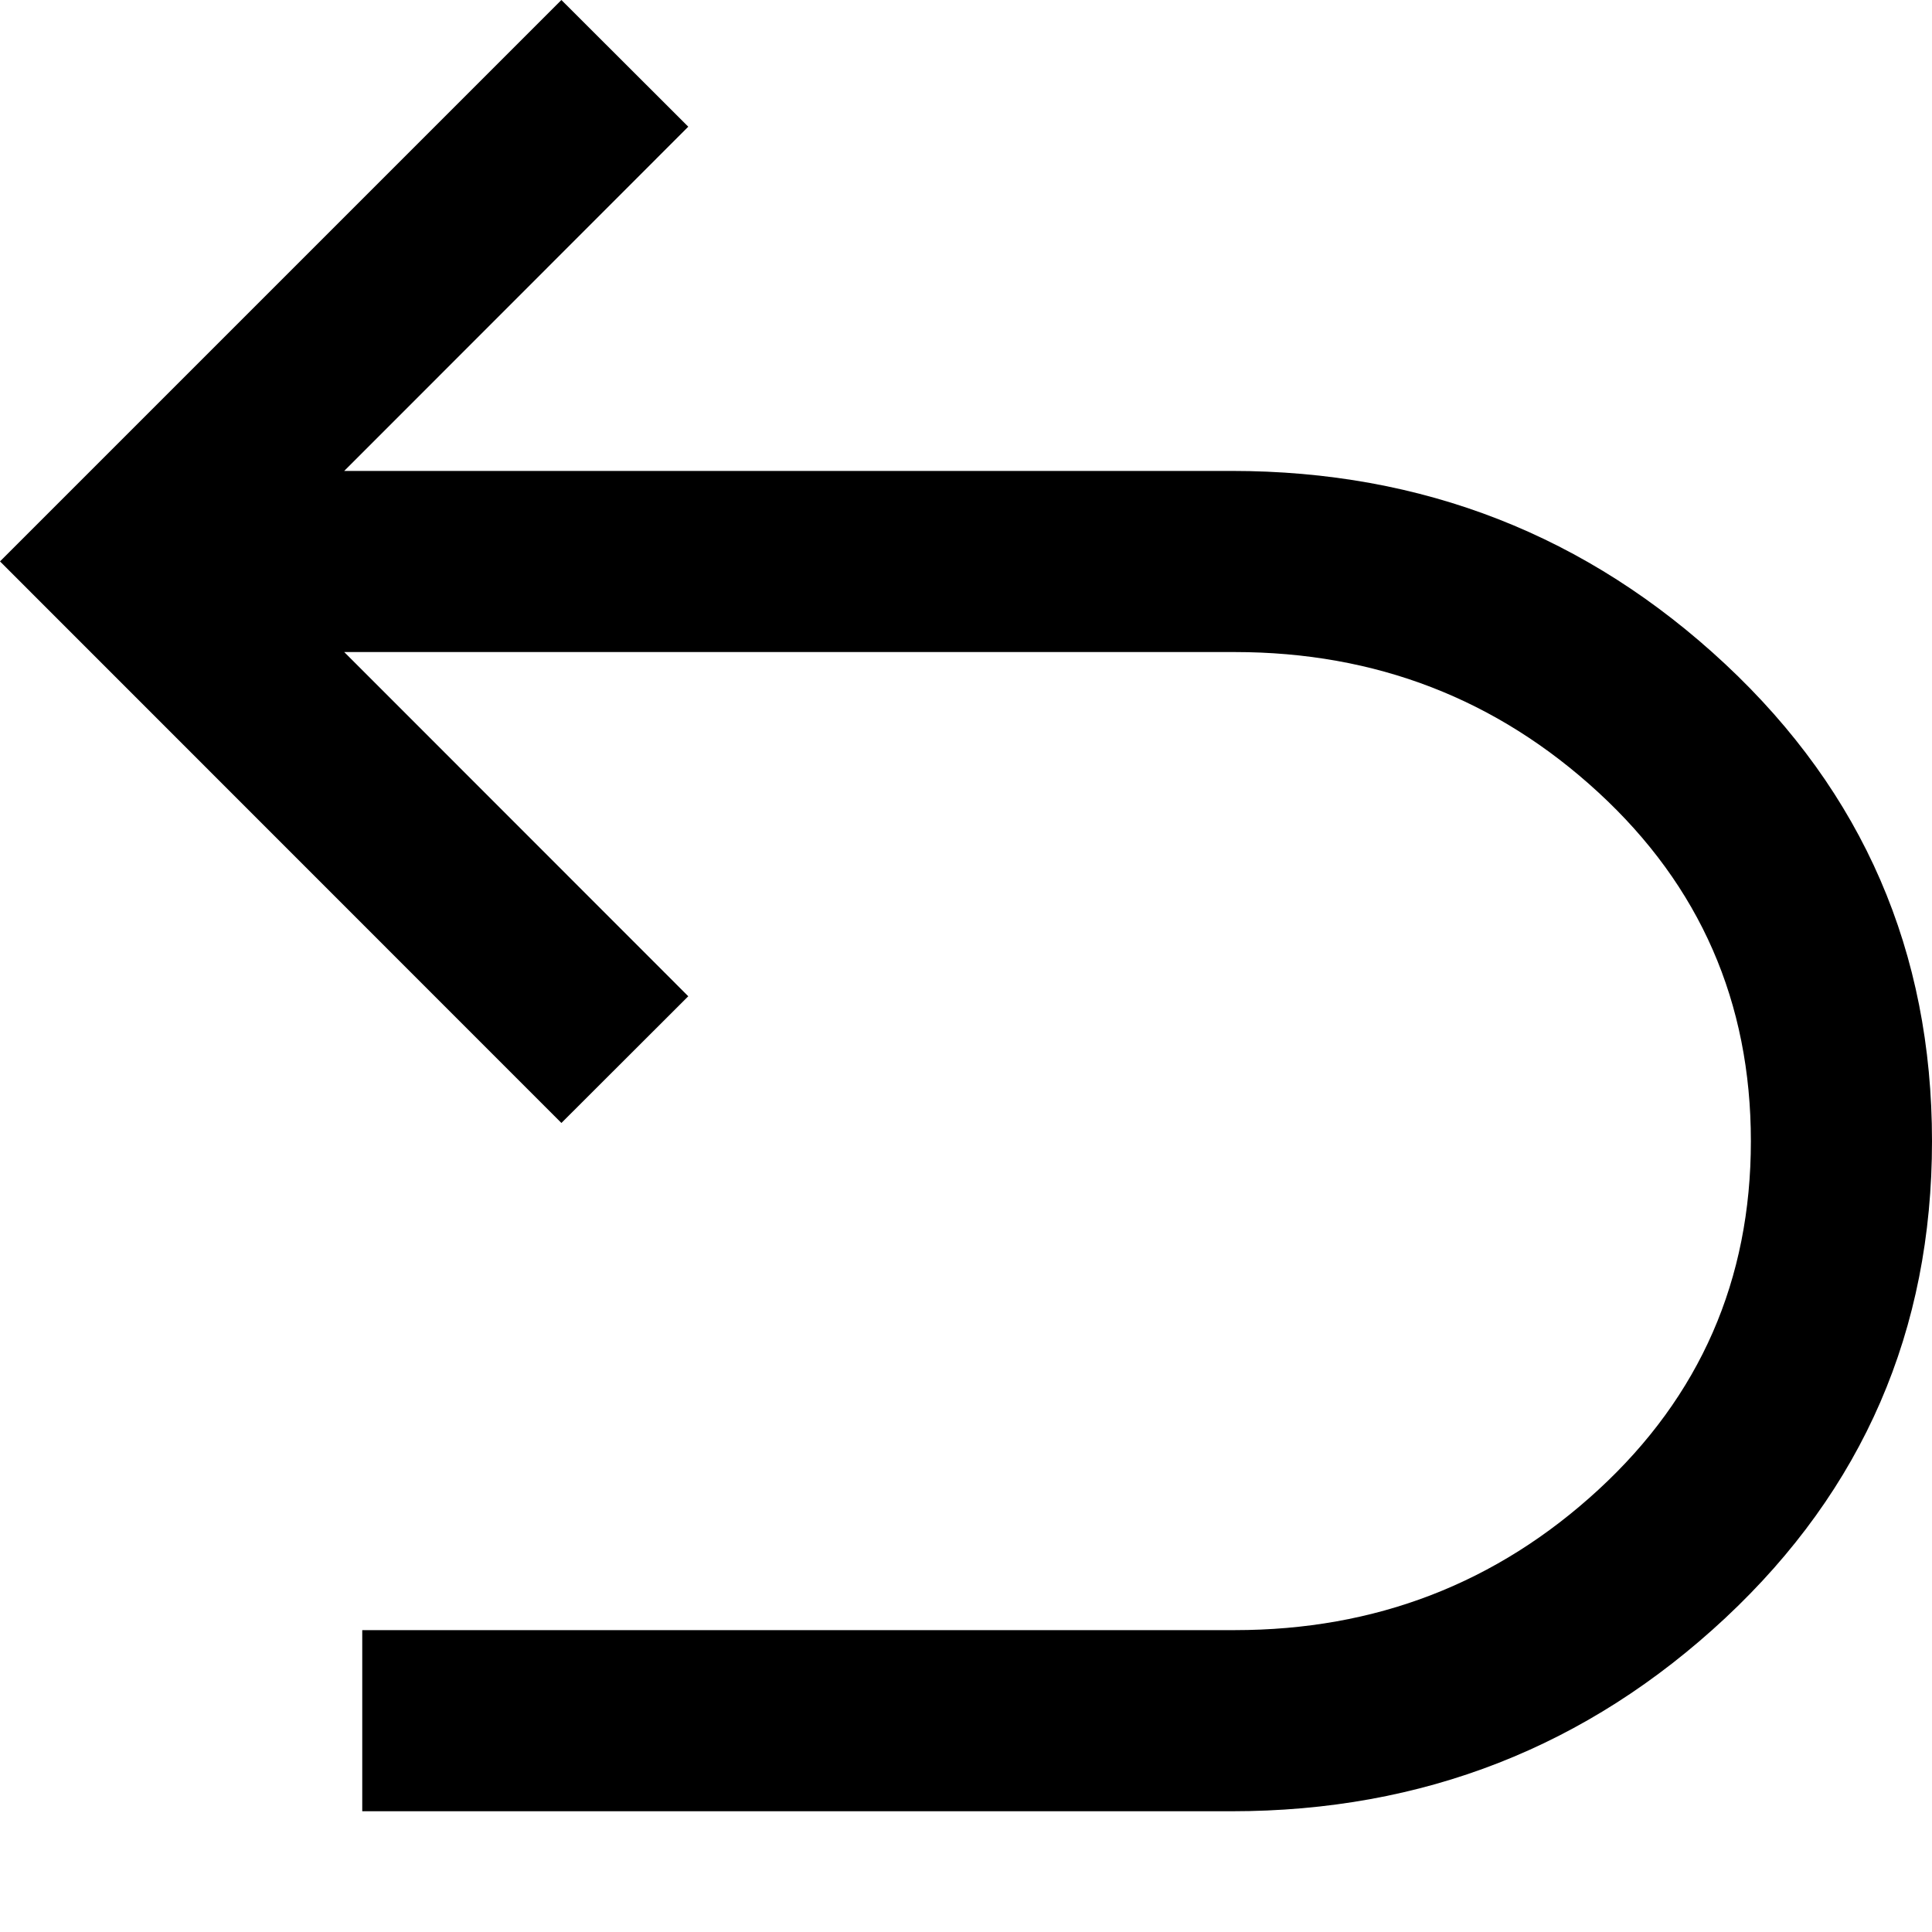 <svg width="12" height="12" viewBox="0 0 12 12" fill="none" xmlns="http://www.w3.org/2000/svg">
<path d="M2.25 11.25V10.125H7.669C8.544 10.125 9.297 9.834 9.928 9.253C10.559 8.672 10.875 7.95 10.875 7.088C10.875 6.225 10.559 5.503 9.928 4.922C9.297 4.341 8.544 4.05 7.669 4.05H2.138L4.275 6.188L3.487 6.975L0 3.487L3.487 0L4.275 0.787L2.138 2.925H7.65C8.838 2.925 9.859 3.325 10.716 4.125C11.572 4.925 12 5.912 12 7.088C12 8.262 11.572 9.25 10.716 10.05C9.859 10.85 8.838 11.25 7.65 11.25H2.25Z" fill="black"/>
</svg>
